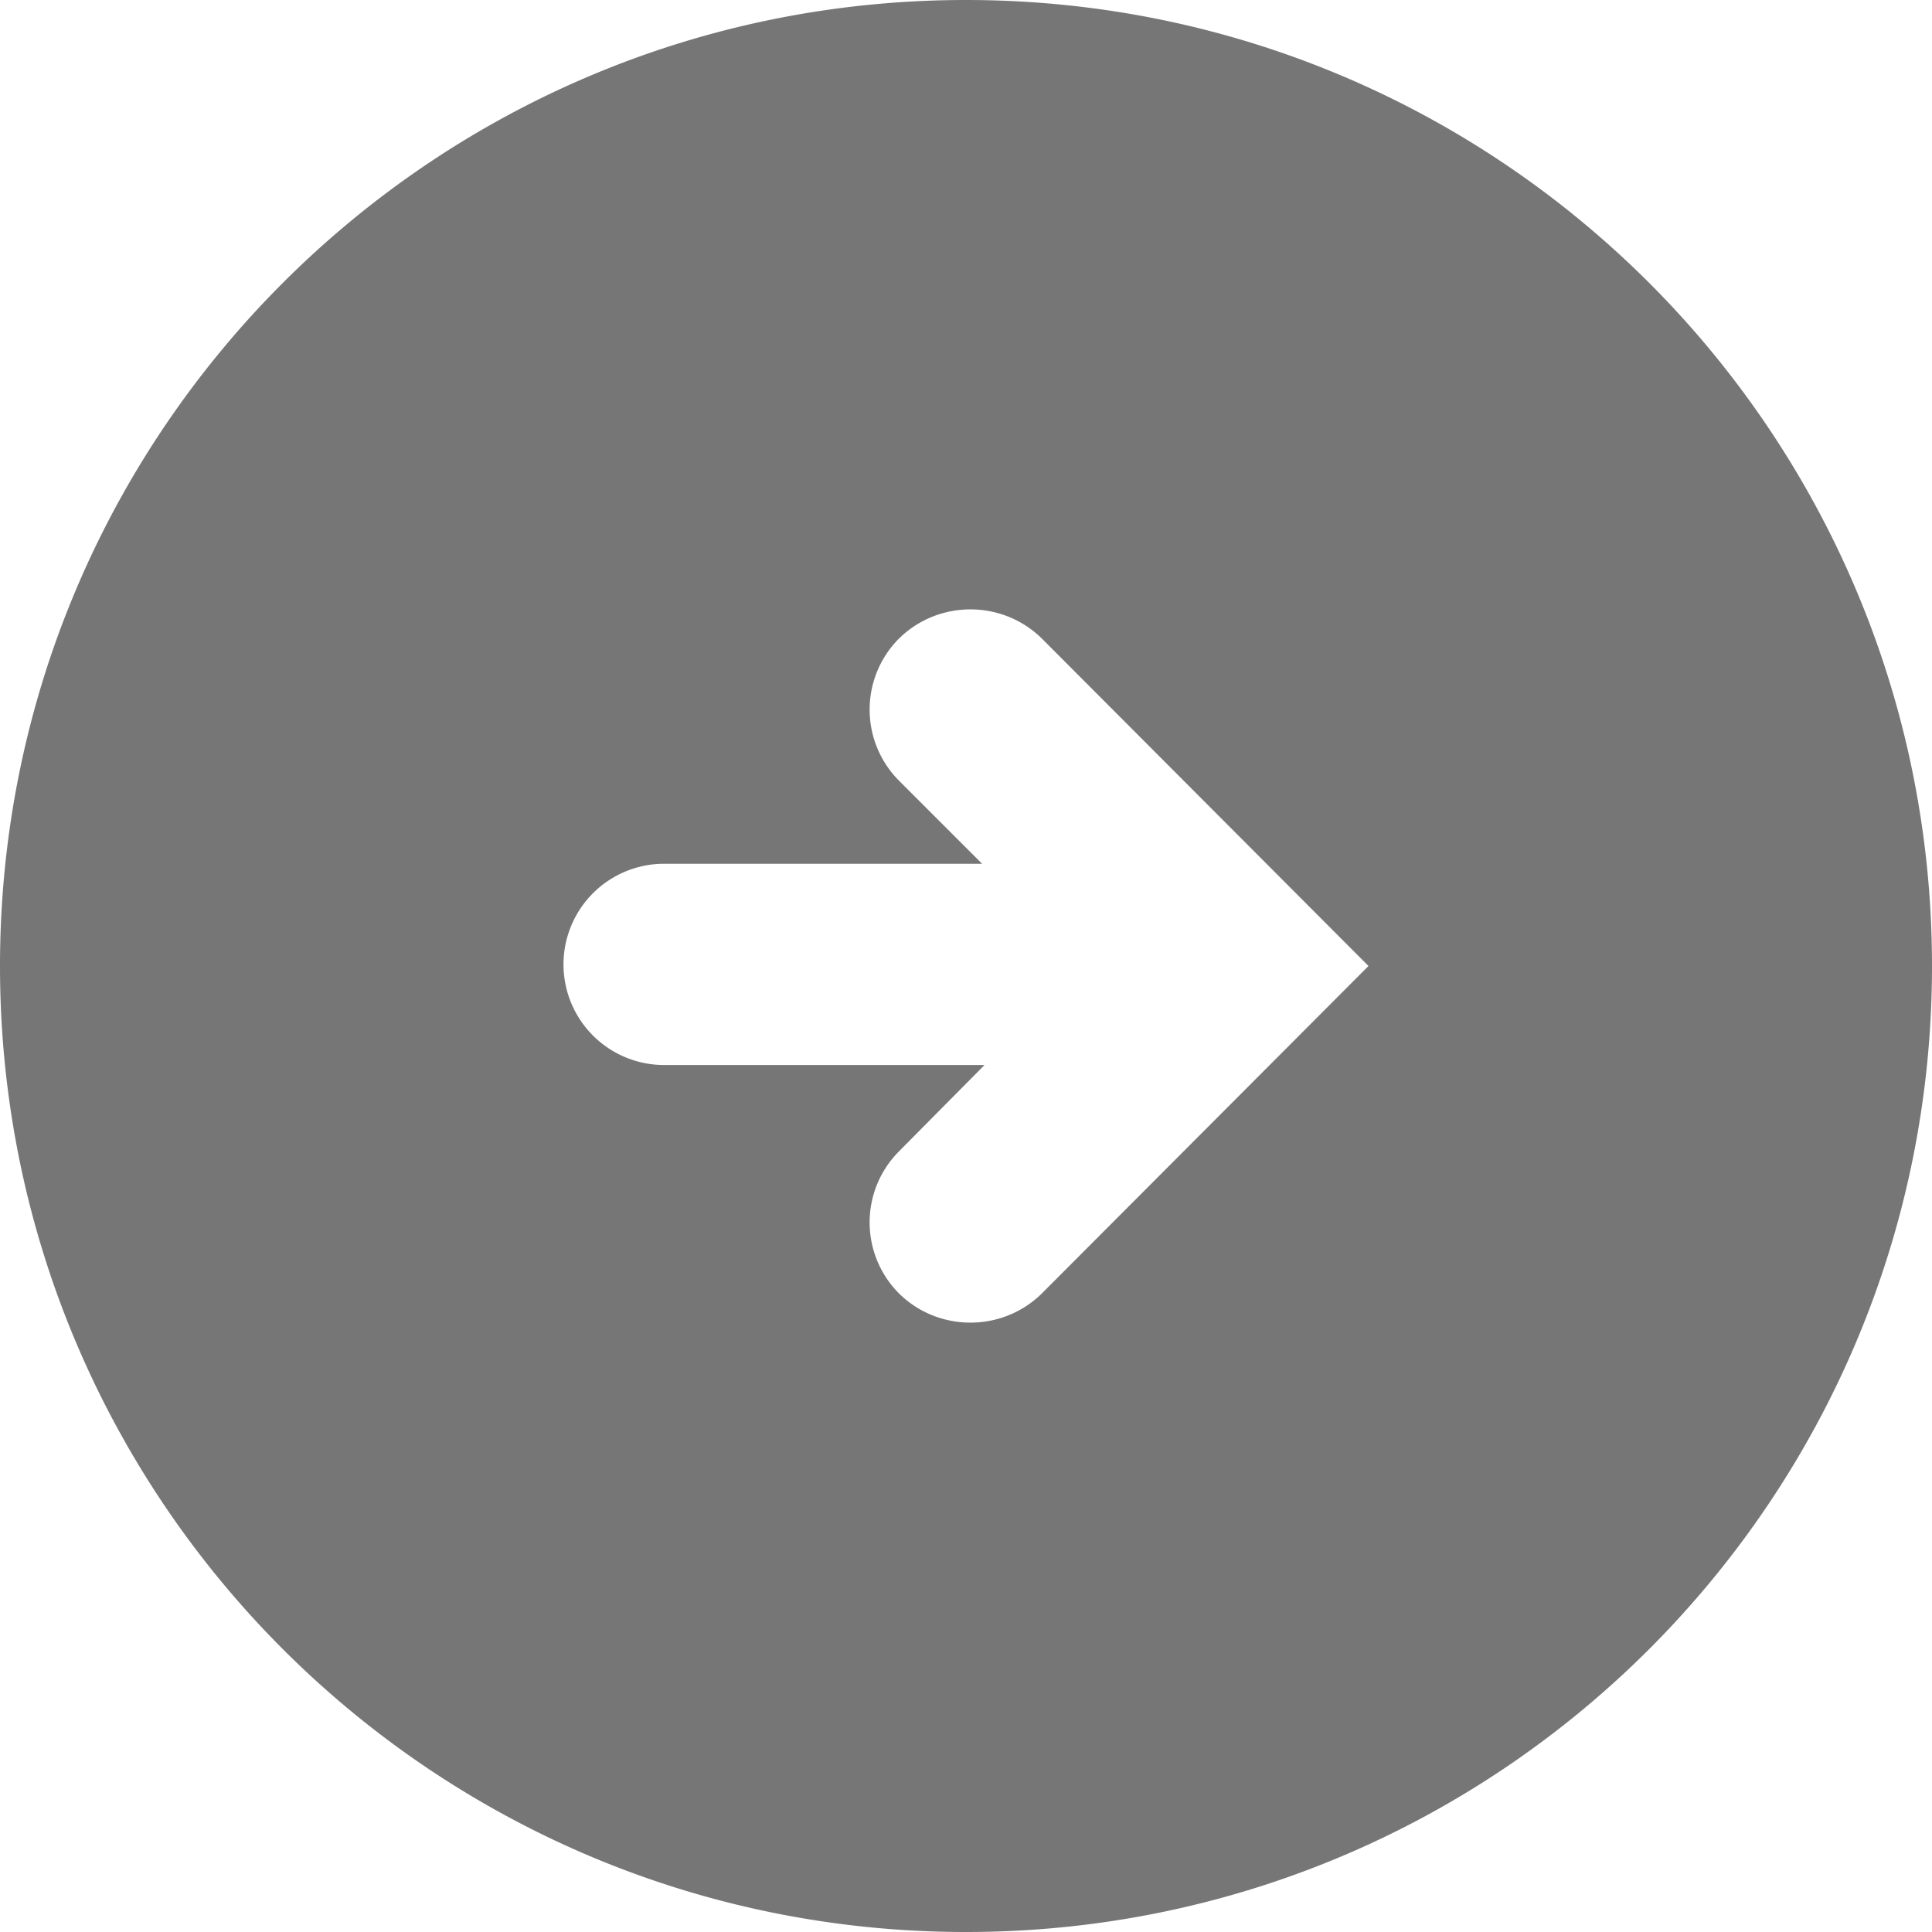 <svg width="24" height="24" xmlns="http://www.w3.org/2000/svg"><path fill="#767676" d="M12.94 16.07c-.49.48-1.28.48-1.77 0a1.25 1.25 0 0 1 0-1.77l1.06-1.07H8.25a1.25 1.25 0 0 1 0-2.5h3.95L11.17 9.7a1.25 1.25 0 0 1 0-1.77c.49-.48 1.28-.48 1.77 0L17 12l-4.06 4.07zM12 0C5.37 0 0 5.37 0 12s5.37 12 12 12 12-5.37 12-12S18.63 0 12 0z"/></svg>

